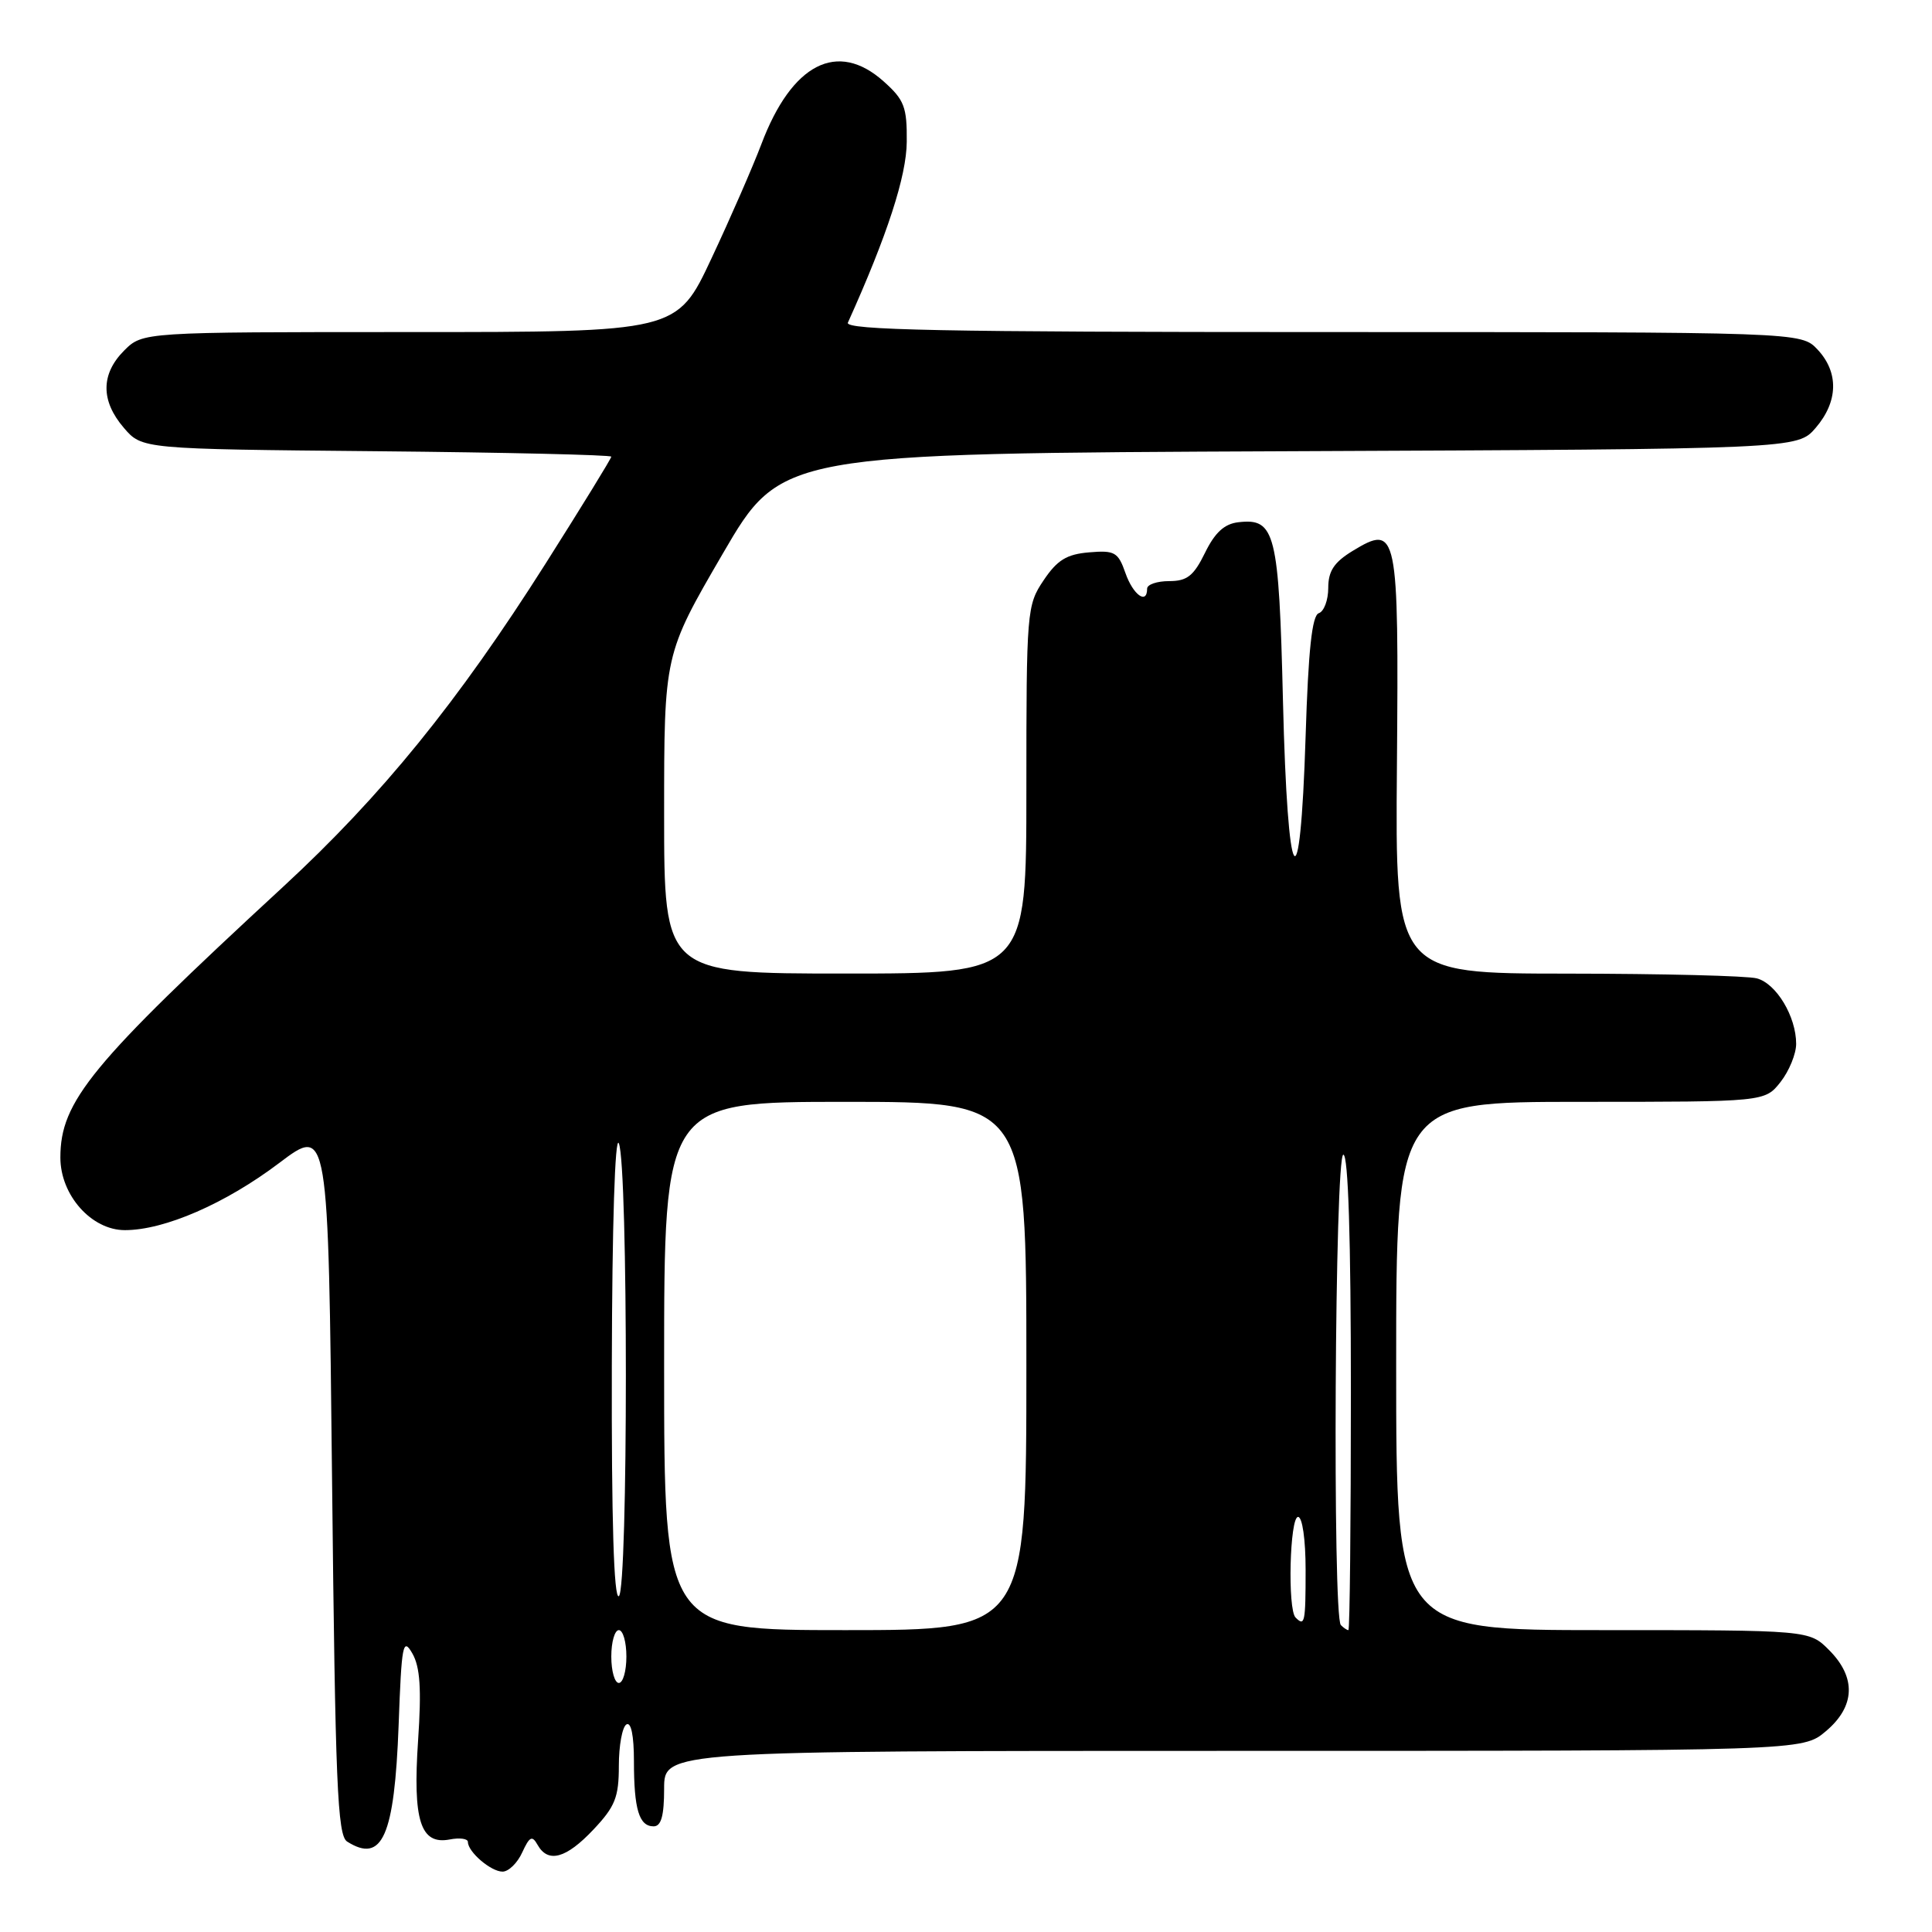 <?xml version="1.0" encoding="UTF-8" standalone="no"?>
<!DOCTYPE svg PUBLIC "-//W3C//DTD SVG 1.1//EN" "http://www.w3.org/Graphics/SVG/1.1/DTD/svg11.dtd" >
<svg xmlns="http://www.w3.org/2000/svg" xmlns:xlink="http://www.w3.org/1999/xlink" version="1.1" viewBox="0 0 256 256">
 <g >
 <path fill="currentColor"
d=" M 69.20 245.45 C 70.17 243.34 70.51 243.17 71.23 244.45 C 72.62 246.92 75.01 246.27 78.63 242.43 C 81.51 239.38 82.00 238.14 82.00 233.99 C 82.00 231.31 82.45 228.84 83.00 228.50 C 83.62 228.12 84.00 229.96 84.00 233.36 C 84.00 239.75 84.68 242.00 86.61 242.00 C 87.61 242.00 88.00 240.61 88.00 237.00 C 88.00 232.00 88.00 232.00 163.42 232.00 C 238.85 232.00 238.85 232.00 241.92 229.41 C 245.84 226.12 245.99 222.27 242.36 218.64 C 239.73 216.00 239.73 216.00 212.36 216.00 C 185.00 216.00 185.00 216.00 185.00 181.00 C 185.00 146.00 185.00 146.00 209.43 146.00 C 233.85 146.00 233.85 146.00 235.93 143.37 C 237.07 141.92 238.00 139.64 238.00 138.32 C 238.00 134.70 235.38 130.33 232.79 129.64 C 231.53 129.30 220.23 129.02 207.69 129.01 C 184.87 129.00 184.87 129.00 185.10 101.45 C 185.35 70.23 185.18 69.39 179.23 73.00 C 176.77 74.50 176.00 75.67 176.00 77.90 C 176.00 79.51 175.44 81.02 174.75 81.25 C 173.85 81.55 173.36 86.10 173.00 97.58 C 172.27 120.67 170.61 118.08 170.00 92.90 C 169.46 70.53 168.98 68.63 164.09 69.20 C 162.23 69.41 160.98 70.57 159.67 73.25 C 158.17 76.31 157.30 77.00 154.92 77.00 C 153.31 77.00 152.00 77.45 152.00 78.00 C 152.00 80.17 150.14 78.83 149.13 75.94 C 148.16 73.16 147.71 72.90 144.31 73.19 C 141.34 73.44 140.09 74.20 138.28 76.90 C 136.06 80.20 136.00 80.95 136.00 104.65 C 136.00 129.00 136.00 129.00 112.00 129.00 C 88.00 129.00 88.00 129.00 88.00 107.86 C 88.00 86.72 88.00 86.72 95.75 73.40 C 103.50 60.08 103.50 60.08 170.84 59.79 C 238.17 59.50 238.17 59.50 240.59 56.69 C 243.58 53.21 243.67 49.34 240.83 46.31 C 238.65 44.00 238.65 44.00 175.22 44.00 C 124.84 44.00 111.90 43.74 112.35 42.75 C 117.57 31.18 120.12 23.33 120.15 18.78 C 120.19 14.18 119.83 13.23 117.08 10.78 C 110.97 5.32 104.92 8.42 100.89 19.09 C 99.76 22.07 96.79 28.89 94.27 34.25 C 89.70 44.00 89.70 44.00 54.30 44.00 C 18.91 44.00 18.91 44.00 16.45 46.45 C 13.35 49.56 13.33 53.11 16.41 56.69 C 18.82 59.50 18.82 59.50 49.91 59.79 C 67.01 59.95 81.00 60.28 81.00 60.51 C 81.00 60.75 77.08 67.12 72.30 74.67 C 60.67 93.02 50.58 105.44 37.52 117.50 C 12.04 141.02 8.00 145.93 8.00 153.38 C 8.00 158.37 12.12 163.00 16.55 163.00 C 21.80 163.00 29.88 159.48 37.00 154.10 C 43.50 149.19 43.50 149.19 44.00 196.13 C 44.43 236.40 44.71 243.21 46.00 244.02 C 50.66 246.97 52.27 243.31 52.82 228.59 C 53.21 217.85 53.39 216.92 54.64 219.09 C 55.67 220.90 55.86 223.78 55.40 230.61 C 54.68 241.24 55.71 244.48 59.59 243.74 C 60.91 243.48 62.00 243.63 62.00 244.07 C 62.00 245.39 65.05 248.00 66.59 248.00 C 67.39 248.00 68.57 246.85 69.20 245.45 Z  M 81.00 219.50 C 81.00 217.57 81.45 216.00 82.00 216.00 C 82.55 216.00 83.00 217.57 83.00 219.50 C 83.00 221.43 82.55 223.00 82.00 223.00 C 81.45 223.00 81.00 221.43 81.00 219.50 Z  M 88.00 181.00 C 88.00 146.00 88.00 146.00 112.00 146.00 C 136.00 146.00 136.00 146.00 136.00 181.00 C 136.00 216.00 136.00 216.00 112.00 216.00 C 88.00 216.00 88.00 216.00 88.00 181.00 Z  M 177.67 215.33 C 176.55 214.21 176.87 153.00 178.00 153.00 C 178.65 153.00 179.00 164.17 179.00 184.50 C 179.00 201.82 178.85 216.00 178.67 216.00 C 178.48 216.00 178.03 215.70 177.67 215.33 Z  M 171.67 214.33 C 170.59 213.26 170.90 201.00 172.00 201.00 C 172.57 201.00 173.00 204.00 173.00 208.00 C 173.00 215.04 172.89 215.56 171.67 214.33 Z  M 81.07 180.81 C 81.11 162.40 81.49 150.32 82.00 151.50 C 83.24 154.39 83.24 210.73 82.00 211.50 C 81.34 211.91 81.02 201.44 81.07 180.81 Z "/>
</g>
</svg>